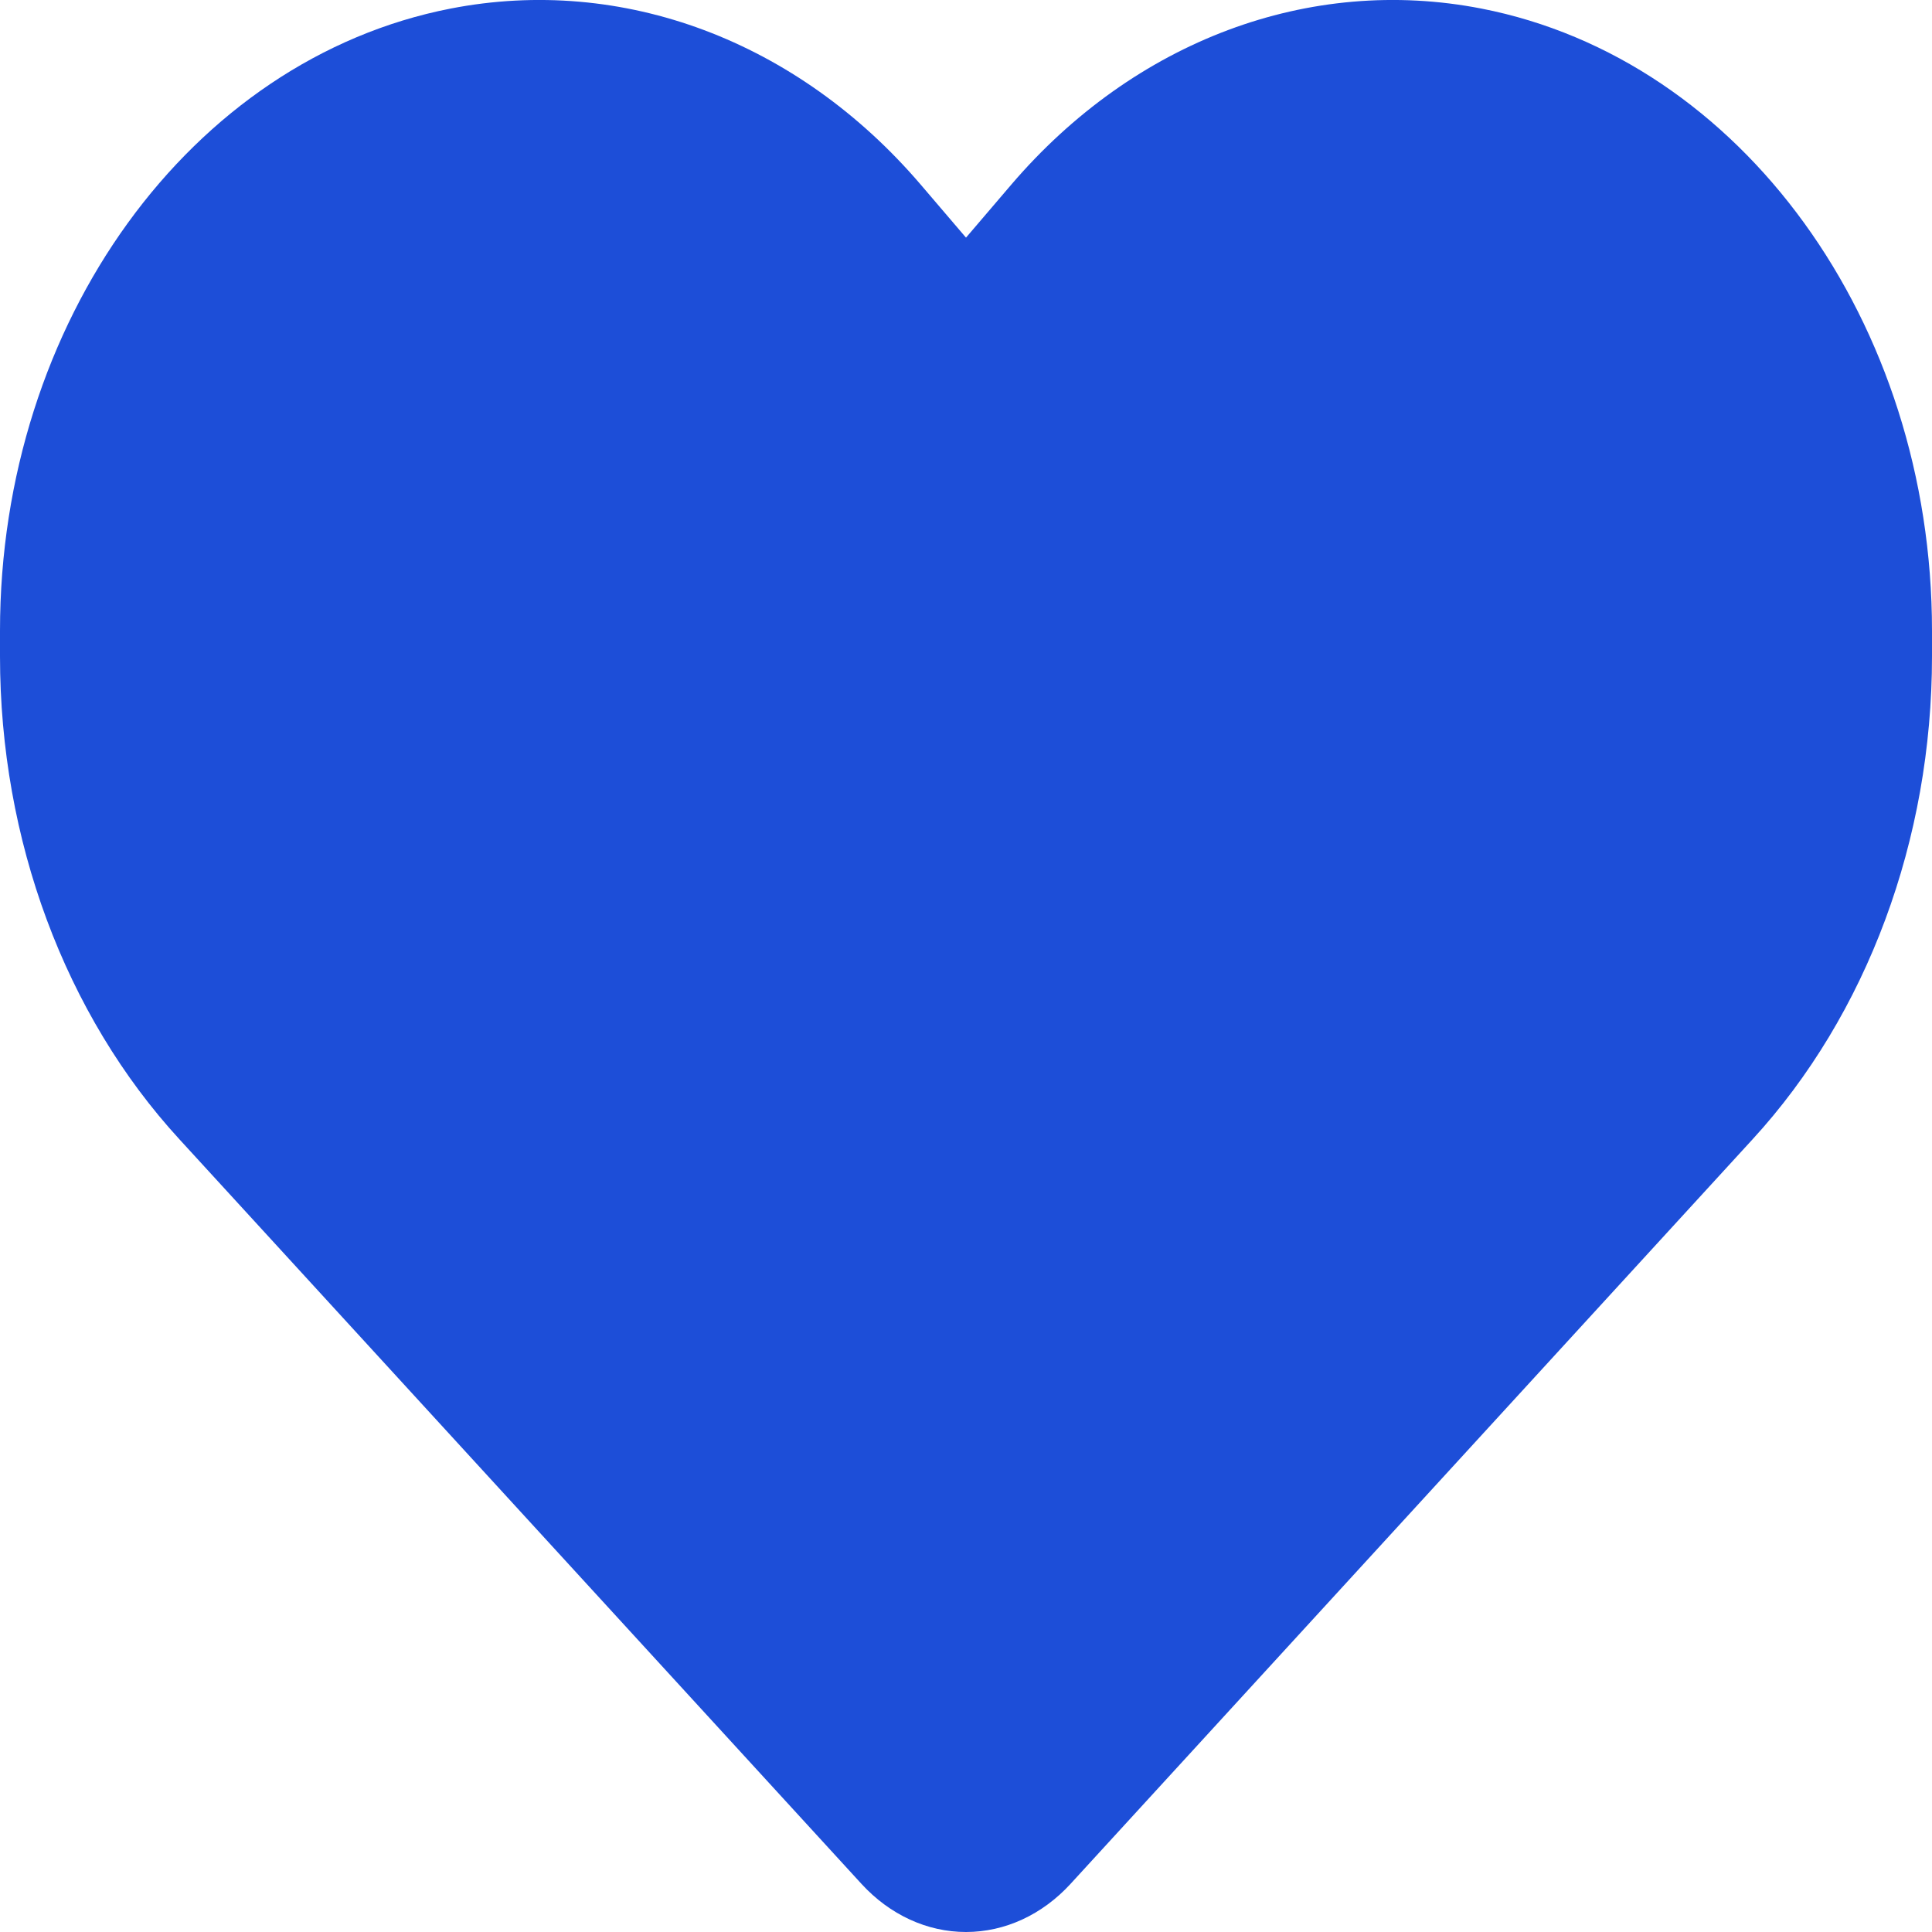 <svg width="25" height="25" viewBox="0 0 25 25" fill="none" xmlns="http://www.w3.org/2000/svg">
<path d="M2.324 14.745L11.148 24.378C11.514 24.777 11.997 25 12.5 25C13.003 25 13.486 24.777 13.852 24.378L22.676 14.745C24.16 13.13 25 10.863 25 8.493V8.162C25 4.171 22.534 0.768 19.17 0.111C16.943 -0.323 14.678 0.528 13.086 2.389L12.5 3.075L11.914 2.389C10.322 0.528 8.057 -0.323 5.83 0.111C2.466 0.768 0 4.171 0 8.162V8.493C0 10.863 0.84 13.13 2.324 14.745Z" fill="#1D4ED8"/>
</svg>
